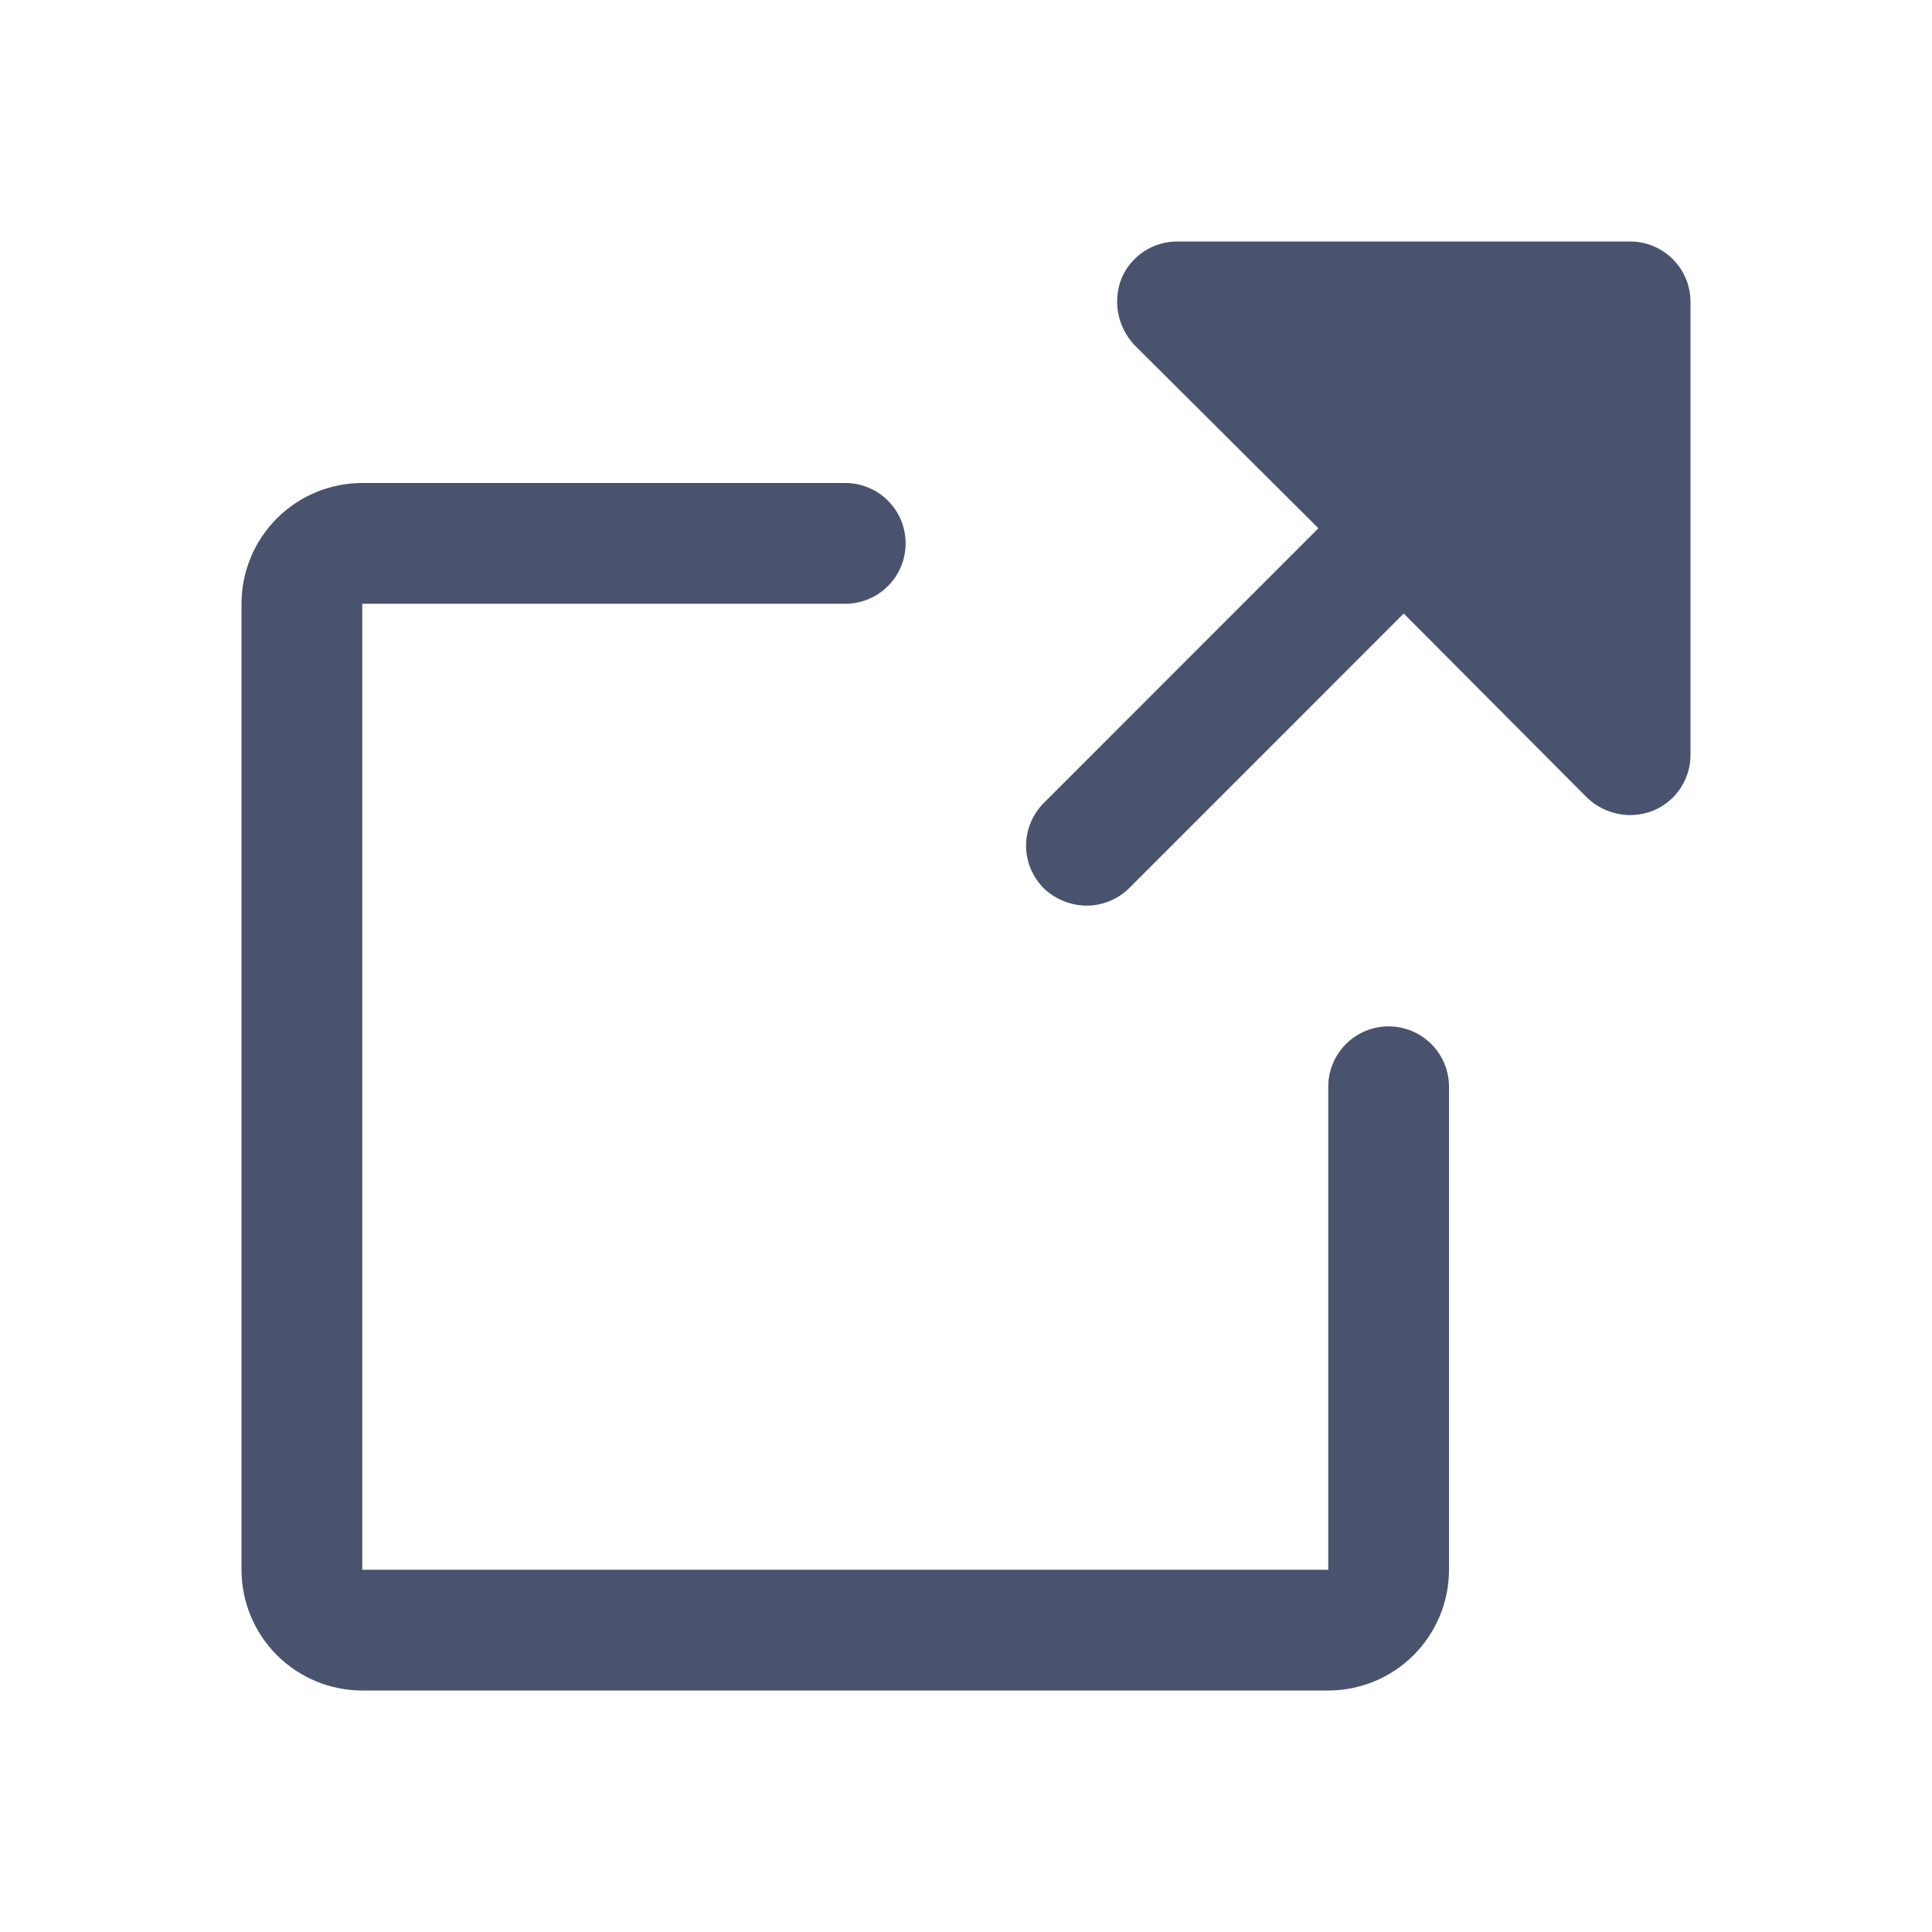 <svg width="32" height="32" viewBox="0 0 32 32" fill="none" xmlns="http://www.w3.org/2000/svg">
<path d="M28 12.5C28.001 12.697 27.943 12.891 27.834 13.055C27.725 13.22 27.57 13.348 27.387 13.425C27.264 13.474 27.133 13.499 27 13.5C26.735 13.499 26.48 13.396 26.288 13.213L23.25 10.162L18.7 14.713C18.513 14.896 18.262 15 18 15C17.735 14.999 17.48 14.896 17.288 14.713C17.101 14.525 16.995 14.271 16.995 14.006C16.995 13.742 17.101 13.488 17.288 13.3L21.837 8.75L18.788 5.713C18.652 5.568 18.56 5.388 18.522 5.193C18.485 4.999 18.503 4.797 18.575 4.613C18.651 4.431 18.78 4.275 18.945 4.166C19.109 4.057 19.303 3.999 19.5 4H27C27.265 4 27.52 4.105 27.707 4.293C27.895 4.48 28 4.735 28 5V12.5ZM23 17C22.735 17 22.48 17.105 22.293 17.293C22.105 17.48 22 17.735 22 18V26H6V10H14C14.265 10 14.52 9.895 14.707 9.707C14.895 9.52 15 9.265 15 9C15 8.735 14.895 8.48 14.707 8.293C14.52 8.105 14.265 8 14 8H6C5.47 8 4.961 8.211 4.586 8.586C4.211 8.961 4 9.47 4 10V26C4 26.53 4.211 27.039 4.586 27.414C4.961 27.789 5.47 28 6 28H22C22.53 28 23.039 27.789 23.414 27.414C23.789 27.039 24 26.53 24 26V18C24 17.735 23.895 17.48 23.707 17.293C23.52 17.105 23.265 17 23 17Z" fill="#49536E"/>
</svg>
